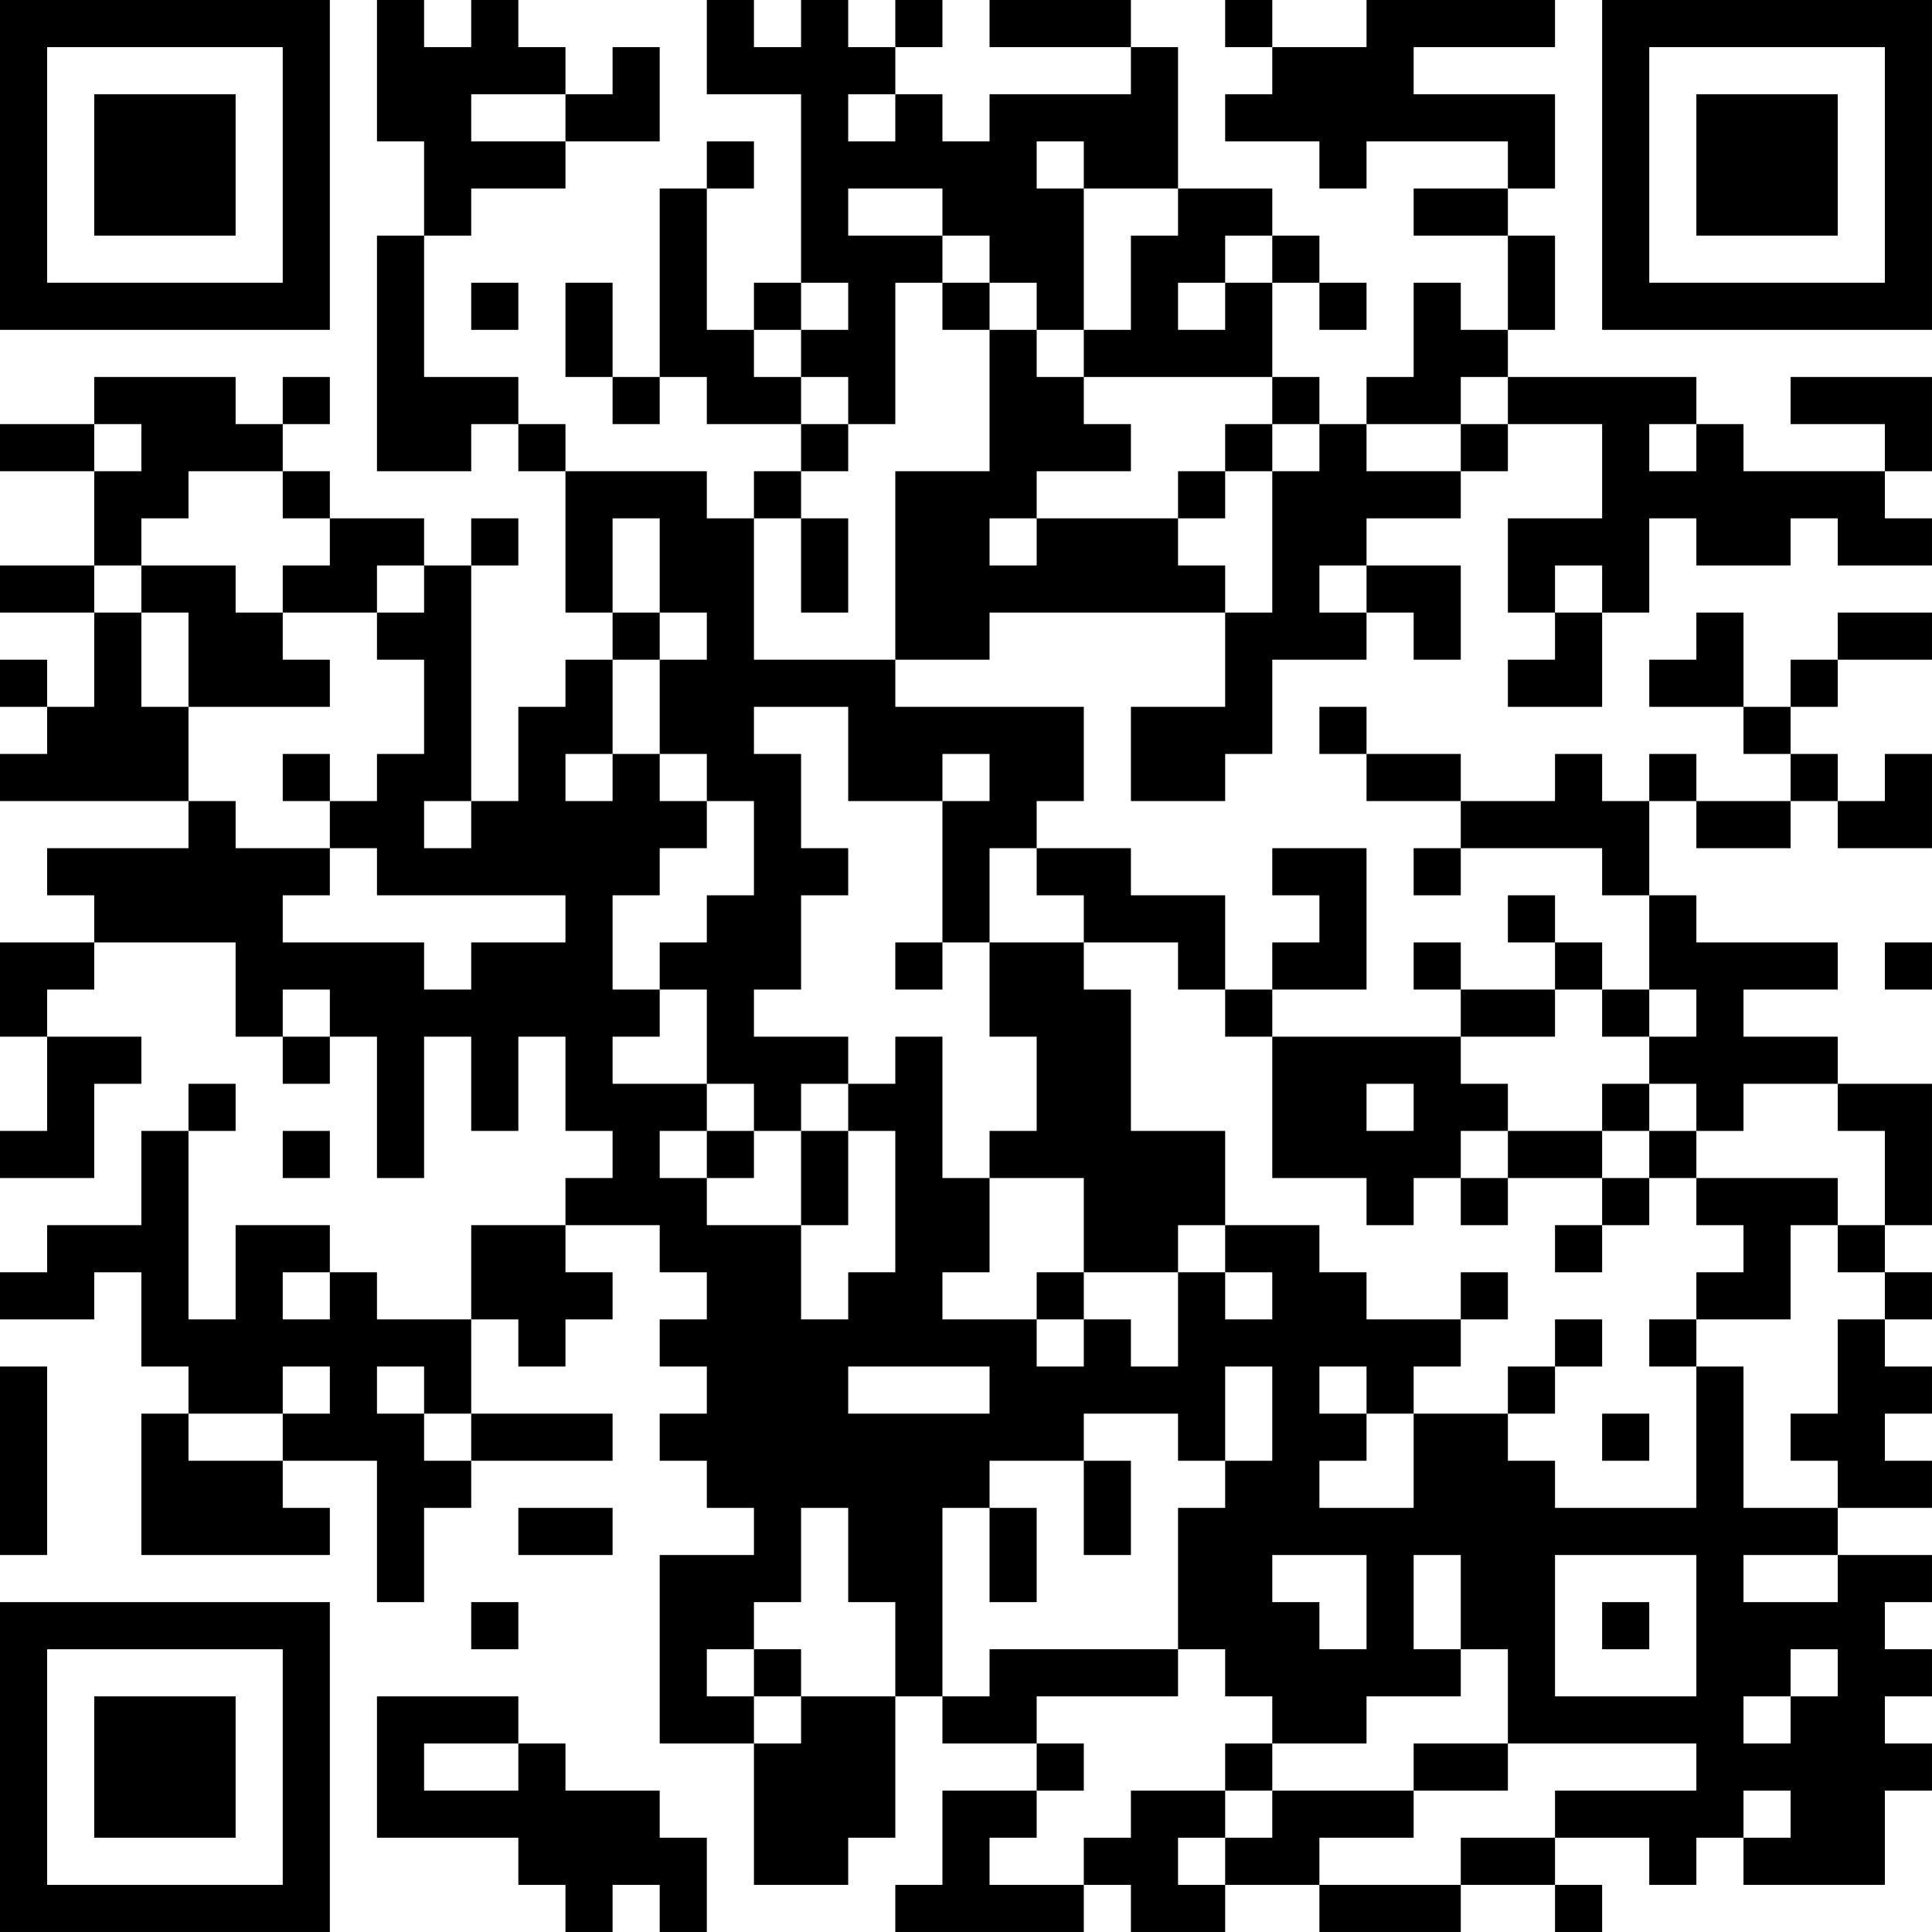<?xml version="1.0" encoding="UTF-8"?>
<svg xmlns="http://www.w3.org/2000/svg" version="1.1" width="200" height="200" viewBox="0 0 200 200"><rect x="0" y="0" width="200" height="200" fill="#ffffff"/><g transform="scale(4.878)"><g transform="translate(0,0)"><path fill-rule="evenodd" d="M8 0L8 3L9 3L9 5L8 5L8 10L10 10L10 9L11 9L11 10L12 10L12 13L13 13L13 14L12 14L12 15L11 15L11 17L10 17L10 12L11 12L11 11L10 11L10 12L9 12L9 11L7 11L7 10L6 10L6 9L7 9L7 8L6 8L6 9L5 9L5 8L2 8L2 9L0 9L0 10L2 10L2 12L0 12L0 13L2 13L2 15L1 15L1 14L0 14L0 15L1 15L1 16L0 16L0 17L4 17L4 18L1 18L1 19L2 19L2 20L0 20L0 22L1 22L1 24L0 24L0 25L2 25L2 23L3 23L3 22L1 22L1 21L2 21L2 20L5 20L5 22L6 22L6 23L7 23L7 22L8 22L8 25L9 25L9 22L10 22L10 24L11 24L11 22L12 22L12 24L13 24L13 25L12 25L12 26L10 26L10 28L8 28L8 27L7 27L7 26L5 26L5 28L4 28L4 24L5 24L5 23L4 23L4 24L3 24L3 26L1 26L1 27L0 27L0 28L2 28L2 27L3 27L3 29L4 29L4 30L3 30L3 33L7 33L7 32L6 32L6 31L8 31L8 34L9 34L9 32L10 32L10 31L13 31L13 30L10 30L10 28L11 28L11 29L12 29L12 28L13 28L13 27L12 27L12 26L14 26L14 27L15 27L15 28L14 28L14 29L15 29L15 30L14 30L14 31L15 31L15 32L16 32L16 33L14 33L14 37L16 37L16 40L18 40L18 39L19 39L19 36L20 36L20 37L22 37L22 38L20 38L20 40L19 40L19 41L23 41L23 40L24 40L24 41L26 41L26 40L28 40L28 41L31 41L31 40L33 40L33 41L34 41L34 40L33 40L33 39L35 39L35 40L36 40L36 39L37 39L37 40L40 40L40 38L41 38L41 37L40 37L40 36L41 36L41 35L40 35L40 34L41 34L41 33L39 33L39 32L41 32L41 31L40 31L40 30L41 30L41 29L40 29L40 28L41 28L41 27L40 27L40 26L41 26L41 23L39 23L39 22L37 22L37 21L39 21L39 20L36 20L36 19L35 19L35 17L36 17L36 18L38 18L38 17L39 17L39 18L41 18L41 16L40 16L40 17L39 17L39 16L38 16L38 15L39 15L39 14L41 14L41 13L39 13L39 14L38 14L38 15L37 15L37 13L36 13L36 14L35 14L35 15L37 15L37 16L38 16L38 17L36 17L36 16L35 16L35 17L34 17L34 16L33 16L33 17L31 17L31 16L29 16L29 15L28 15L28 16L29 16L29 17L31 17L31 18L30 18L30 19L31 19L31 18L34 18L34 19L35 19L35 21L34 21L34 20L33 20L33 19L32 19L32 20L33 20L33 21L31 21L31 20L30 20L30 21L31 21L31 22L27 22L27 21L29 21L29 18L27 18L27 19L28 19L28 20L27 20L27 21L26 21L26 19L24 19L24 18L22 18L22 17L23 17L23 15L19 15L19 14L21 14L21 13L26 13L26 15L24 15L24 17L26 17L26 16L27 16L27 14L29 14L29 13L30 13L30 14L31 14L31 12L29 12L29 11L31 11L31 10L32 10L32 9L34 9L34 11L32 11L32 13L33 13L33 14L32 14L32 15L34 15L34 13L35 13L35 11L36 11L36 12L38 12L38 11L39 11L39 12L41 12L41 11L40 11L40 10L41 10L41 8L38 8L38 9L40 9L40 10L37 10L37 9L36 9L36 8L32 8L32 7L33 7L33 5L32 5L32 4L33 4L33 2L30 2L30 1L33 1L33 0L29 0L29 1L27 1L27 0L26 0L26 1L27 1L27 2L26 2L26 3L28 3L28 4L29 4L29 3L32 3L32 4L30 4L30 5L32 5L32 7L31 7L31 6L30 6L30 8L29 8L29 9L28 9L28 8L27 8L27 6L28 6L28 7L29 7L29 6L28 6L28 5L27 5L27 4L25 4L25 1L24 1L24 0L21 0L21 1L24 1L24 2L21 2L21 3L20 3L20 2L19 2L19 1L20 1L20 0L19 0L19 1L18 1L18 0L17 0L17 1L16 1L16 0L15 0L15 2L17 2L17 6L16 6L16 7L15 7L15 4L16 4L16 3L15 3L15 4L14 4L14 8L13 8L13 6L12 6L12 8L13 8L13 9L14 9L14 8L15 8L15 9L17 9L17 10L16 10L16 11L15 11L15 10L12 10L12 9L11 9L11 8L9 8L9 5L10 5L10 4L12 4L12 3L14 3L14 1L13 1L13 2L12 2L12 1L11 1L11 0L10 0L10 1L9 1L9 0ZM10 2L10 3L12 3L12 2ZM18 2L18 3L19 3L19 2ZM22 3L22 4L23 4L23 7L22 7L22 6L21 6L21 5L20 5L20 4L18 4L18 5L20 5L20 6L19 6L19 9L18 9L18 8L17 8L17 7L18 7L18 6L17 6L17 7L16 7L16 8L17 8L17 9L18 9L18 10L17 10L17 11L16 11L16 14L19 14L19 10L21 10L21 7L22 7L22 8L23 8L23 9L24 9L24 10L22 10L22 11L21 11L21 12L22 12L22 11L25 11L25 12L26 12L26 13L27 13L27 10L28 10L28 9L27 9L27 8L23 8L23 7L24 7L24 5L25 5L25 4L23 4L23 3ZM26 5L26 6L25 6L25 7L26 7L26 6L27 6L27 5ZM10 6L10 7L11 7L11 6ZM20 6L20 7L21 7L21 6ZM31 8L31 9L29 9L29 10L31 10L31 9L32 9L32 8ZM2 9L2 10L3 10L3 9ZM26 9L26 10L25 10L25 11L26 11L26 10L27 10L27 9ZM35 9L35 10L36 10L36 9ZM4 10L4 11L3 11L3 12L2 12L2 13L3 13L3 15L4 15L4 17L5 17L5 18L7 18L7 19L6 19L6 20L9 20L9 21L10 21L10 20L12 20L12 19L8 19L8 18L7 18L7 17L8 17L8 16L9 16L9 14L8 14L8 13L9 13L9 12L8 12L8 13L6 13L6 12L7 12L7 11L6 11L6 10ZM13 11L13 13L14 13L14 14L13 14L13 16L12 16L12 17L13 17L13 16L14 16L14 17L15 17L15 18L14 18L14 19L13 19L13 21L14 21L14 22L13 22L13 23L15 23L15 24L14 24L14 25L15 25L15 26L17 26L17 28L18 28L18 27L19 27L19 24L18 24L18 23L19 23L19 22L20 22L20 25L21 25L21 27L20 27L20 28L22 28L22 29L23 29L23 28L24 28L24 29L25 29L25 27L26 27L26 28L27 28L27 27L26 27L26 26L28 26L28 27L29 27L29 28L31 28L31 29L30 29L30 30L29 30L29 29L28 29L28 30L29 30L29 31L28 31L28 32L30 32L30 30L32 30L32 31L33 31L33 32L36 32L36 29L37 29L37 32L39 32L39 31L38 31L38 30L39 30L39 28L40 28L40 27L39 27L39 26L40 26L40 24L39 24L39 23L37 23L37 24L36 24L36 23L35 23L35 22L36 22L36 21L35 21L35 22L34 22L34 21L33 21L33 22L31 22L31 23L32 23L32 24L31 24L31 25L30 25L30 26L29 26L29 25L27 25L27 22L26 22L26 21L25 21L25 20L23 20L23 19L22 19L22 18L21 18L21 20L20 20L20 17L21 17L21 16L20 16L20 17L18 17L18 15L16 15L16 16L17 16L17 18L18 18L18 19L17 19L17 21L16 21L16 22L18 22L18 23L17 23L17 24L16 24L16 23L15 23L15 21L14 21L14 20L15 20L15 19L16 19L16 17L15 17L15 16L14 16L14 14L15 14L15 13L14 13L14 11ZM17 11L17 13L18 13L18 11ZM3 12L3 13L4 13L4 15L7 15L7 14L6 14L6 13L5 13L5 12ZM28 12L28 13L29 13L29 12ZM33 12L33 13L34 13L34 12ZM6 16L6 17L7 17L7 16ZM9 17L9 18L10 18L10 17ZM19 20L19 21L20 21L20 20ZM21 20L21 22L22 22L22 24L21 24L21 25L23 25L23 27L22 27L22 28L23 28L23 27L25 27L25 26L26 26L26 24L24 24L24 21L23 21L23 20ZM40 20L40 21L41 21L41 20ZM6 21L6 22L7 22L7 21ZM29 23L29 24L30 24L30 23ZM34 23L34 24L32 24L32 25L31 25L31 26L32 26L32 25L34 25L34 26L33 26L33 27L34 27L34 26L35 26L35 25L36 25L36 26L37 26L37 27L36 27L36 28L35 28L35 29L36 29L36 28L38 28L38 26L39 26L39 25L36 25L36 24L35 24L35 23ZM6 24L6 25L7 25L7 24ZM15 24L15 25L16 25L16 24ZM17 24L17 26L18 26L18 24ZM34 24L34 25L35 25L35 24ZM6 27L6 28L7 28L7 27ZM31 27L31 28L32 28L32 27ZM33 28L33 29L32 29L32 30L33 30L33 29L34 29L34 28ZM0 29L0 33L1 33L1 29ZM6 29L6 30L4 30L4 31L6 31L6 30L7 30L7 29ZM8 29L8 30L9 30L9 31L10 31L10 30L9 30L9 29ZM18 29L18 30L21 30L21 29ZM26 29L26 31L25 31L25 30L23 30L23 31L21 31L21 32L20 32L20 36L21 36L21 35L25 35L25 36L22 36L22 37L23 37L23 38L22 38L22 39L21 39L21 40L23 40L23 39L24 39L24 38L26 38L26 39L25 39L25 40L26 40L26 39L27 39L27 38L30 38L30 39L28 39L28 40L31 40L31 39L33 39L33 38L36 38L36 37L32 37L32 35L31 35L31 33L30 33L30 35L31 35L31 36L29 36L29 37L27 37L27 36L26 36L26 35L25 35L25 32L26 32L26 31L27 31L27 29ZM34 30L34 31L35 31L35 30ZM23 31L23 33L24 33L24 31ZM11 32L11 33L13 33L13 32ZM17 32L17 34L16 34L16 35L15 35L15 36L16 36L16 37L17 37L17 36L19 36L19 34L18 34L18 32ZM21 32L21 34L22 34L22 32ZM27 33L27 34L28 34L28 35L29 35L29 33ZM33 33L33 36L36 36L36 33ZM37 33L37 34L39 34L39 33ZM10 34L10 35L11 35L11 34ZM34 34L34 35L35 35L35 34ZM16 35L16 36L17 36L17 35ZM38 35L38 36L37 36L37 37L38 37L38 36L39 36L39 35ZM8 36L8 39L11 39L11 40L12 40L12 41L13 41L13 40L14 40L14 41L15 41L15 39L14 39L14 38L12 38L12 37L11 37L11 36ZM9 37L9 38L11 38L11 37ZM26 37L26 38L27 38L27 37ZM30 37L30 38L32 38L32 37ZM37 38L37 39L38 39L38 38ZM0 0L0 7L7 7L7 0ZM1 1L1 6L6 6L6 1ZM2 2L2 5L5 5L5 2ZM34 0L34 7L41 7L41 0ZM35 1L35 6L40 6L40 1ZM36 2L36 5L39 5L39 2ZM0 34L0 41L7 41L7 34ZM1 35L1 40L6 40L6 35ZM2 36L2 39L5 39L5 36Z" fill="#000000"/></g></g></svg>
